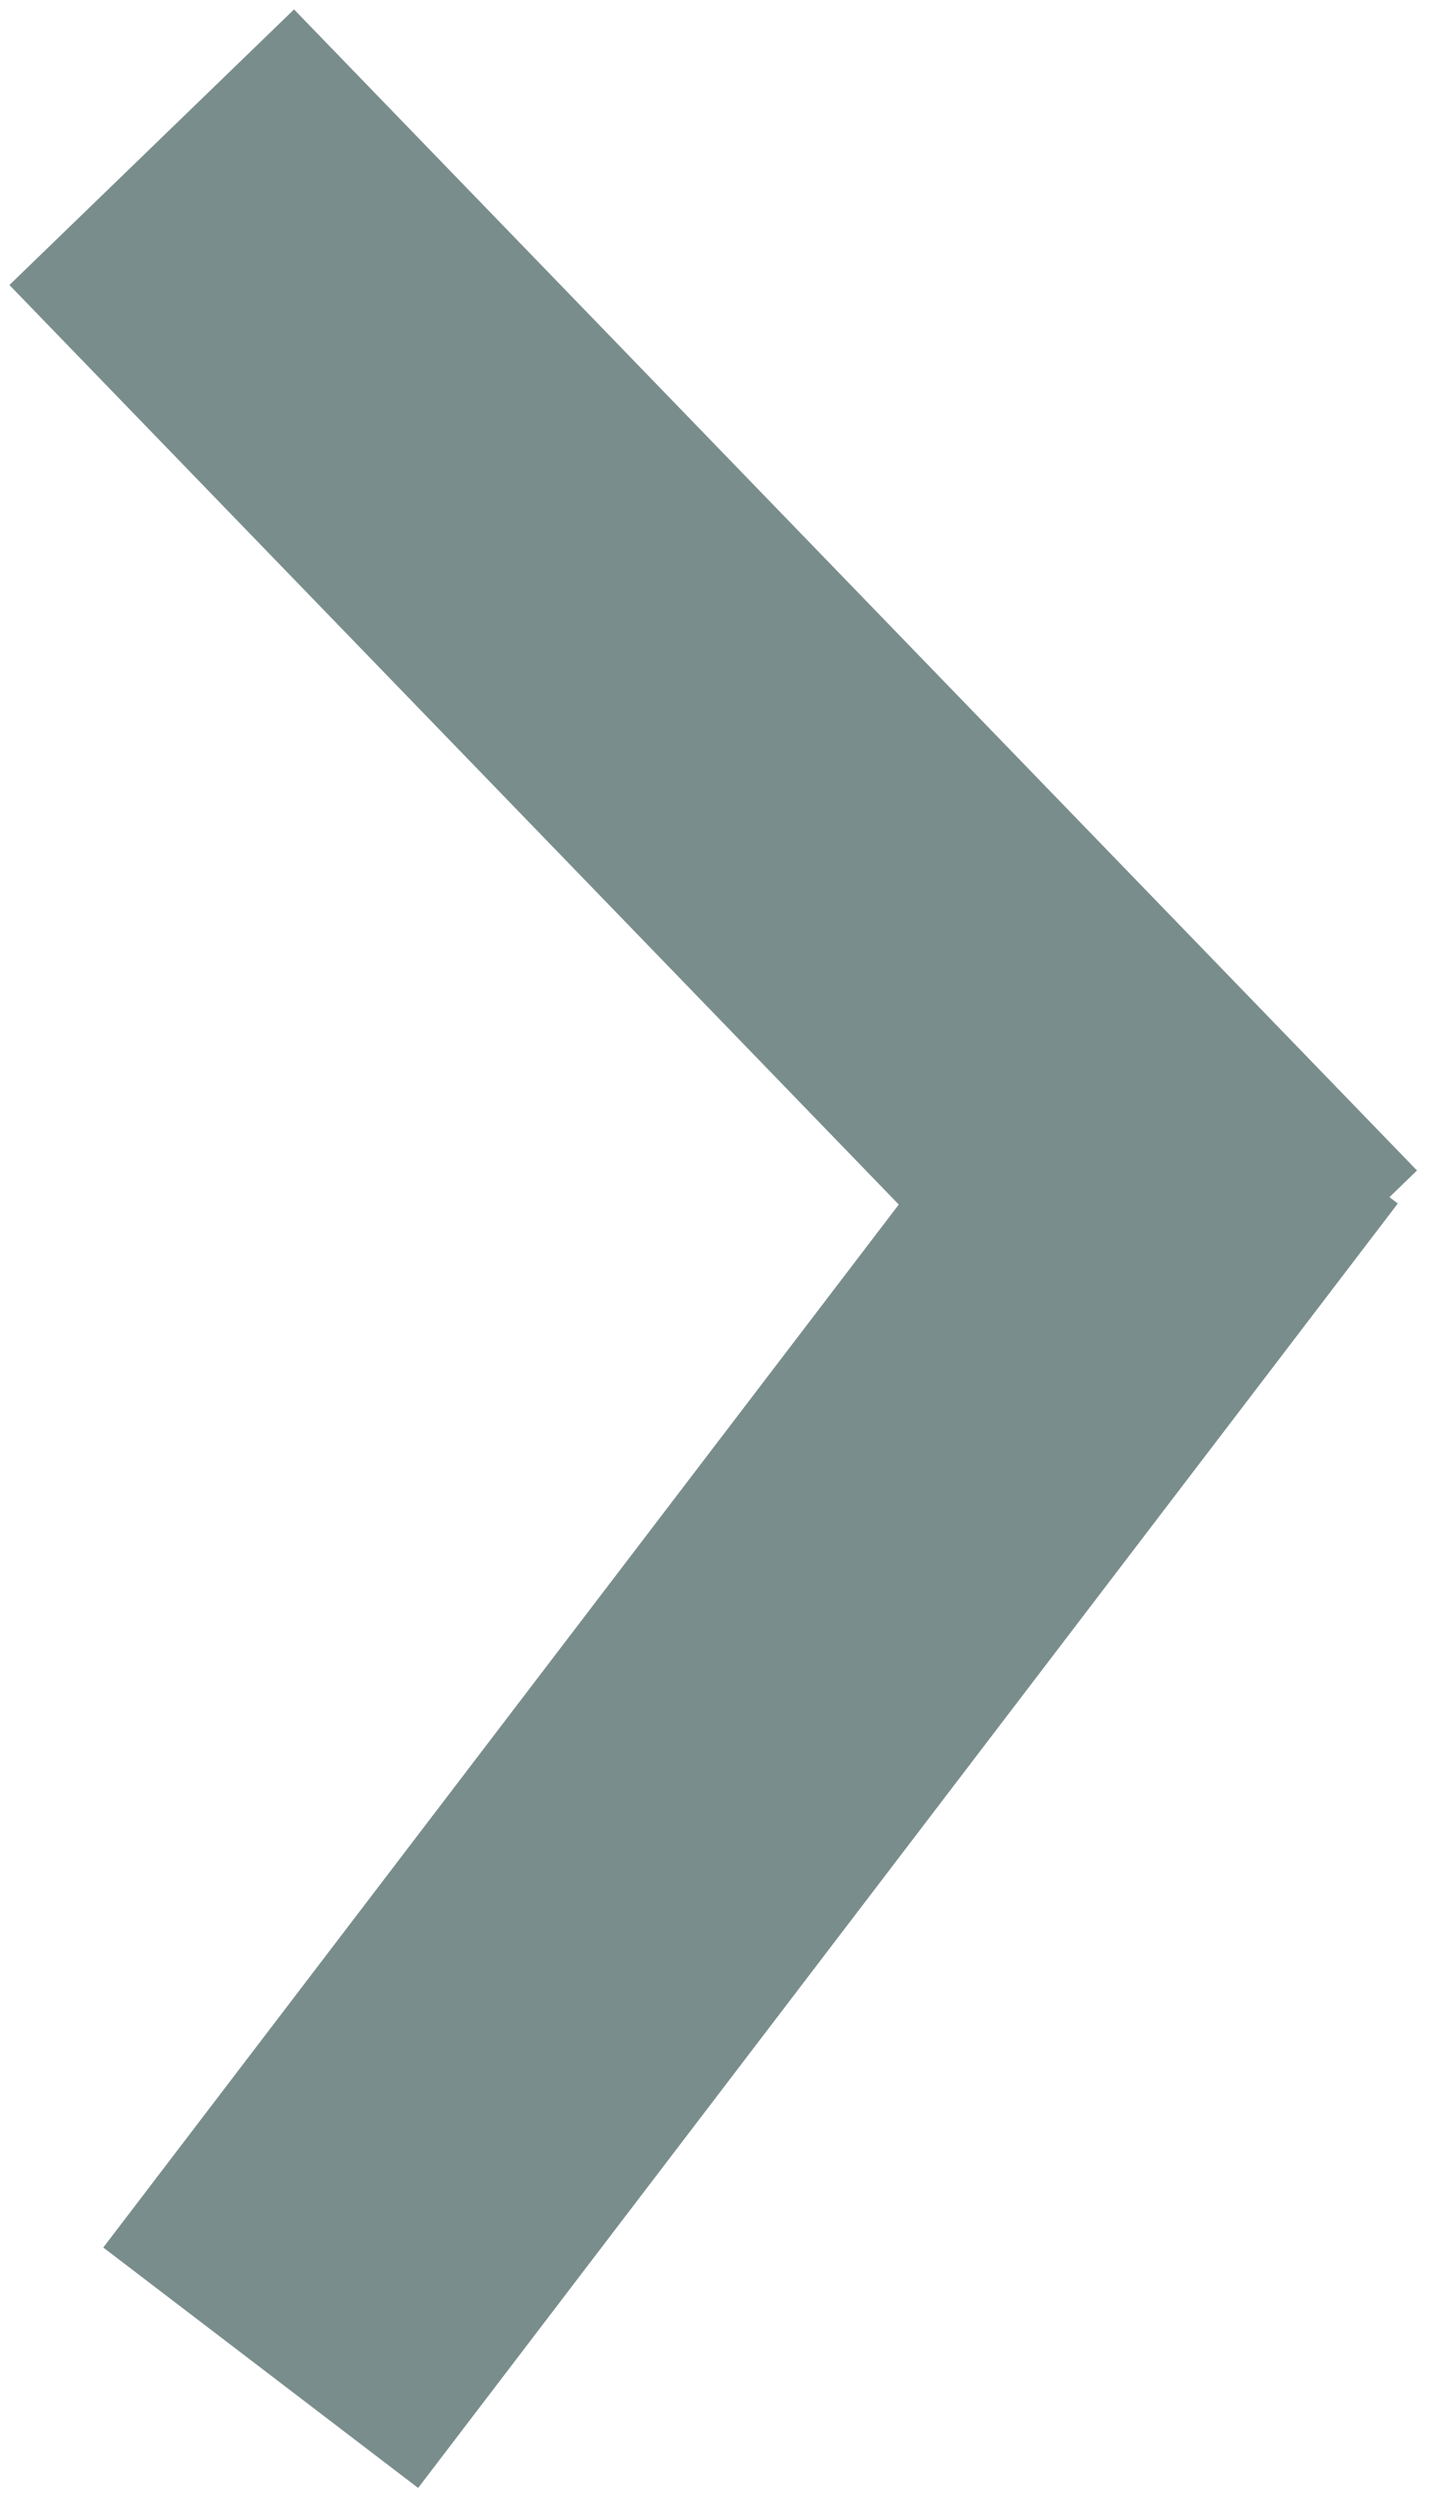 <?xml version="1.0" encoding="UTF-8" standalone="no"?>
<svg width="47px" height="82px" viewBox="0 0 47 82" version="1.1" xmlns="http://www.w3.org/2000/svg" xmlns:xlink="http://www.w3.org/1999/xlink">
    <!-- Generator: Sketch 41.2 (35397) - http://www.bohemiancoding.com/sketch -->
    <title>Group 15</title>
    <desc>Created with Sketch.</desc>
    <defs></defs>
    <g id="Page-1" stroke="none" stroke-width="1" fill="none" fill-rule="evenodd" stroke-linecap="square">
        <g id="Group-15" transform="translate(9, 9)" stroke="#798D8C" stroke-width="13">
            <path d="M0.5,0.5 L28.317,29.244" id="Line"></path>
            <path d="M3.5,63.5 L27.767,31.702" id="Line"></path>
        </g>
    </g>
</svg>